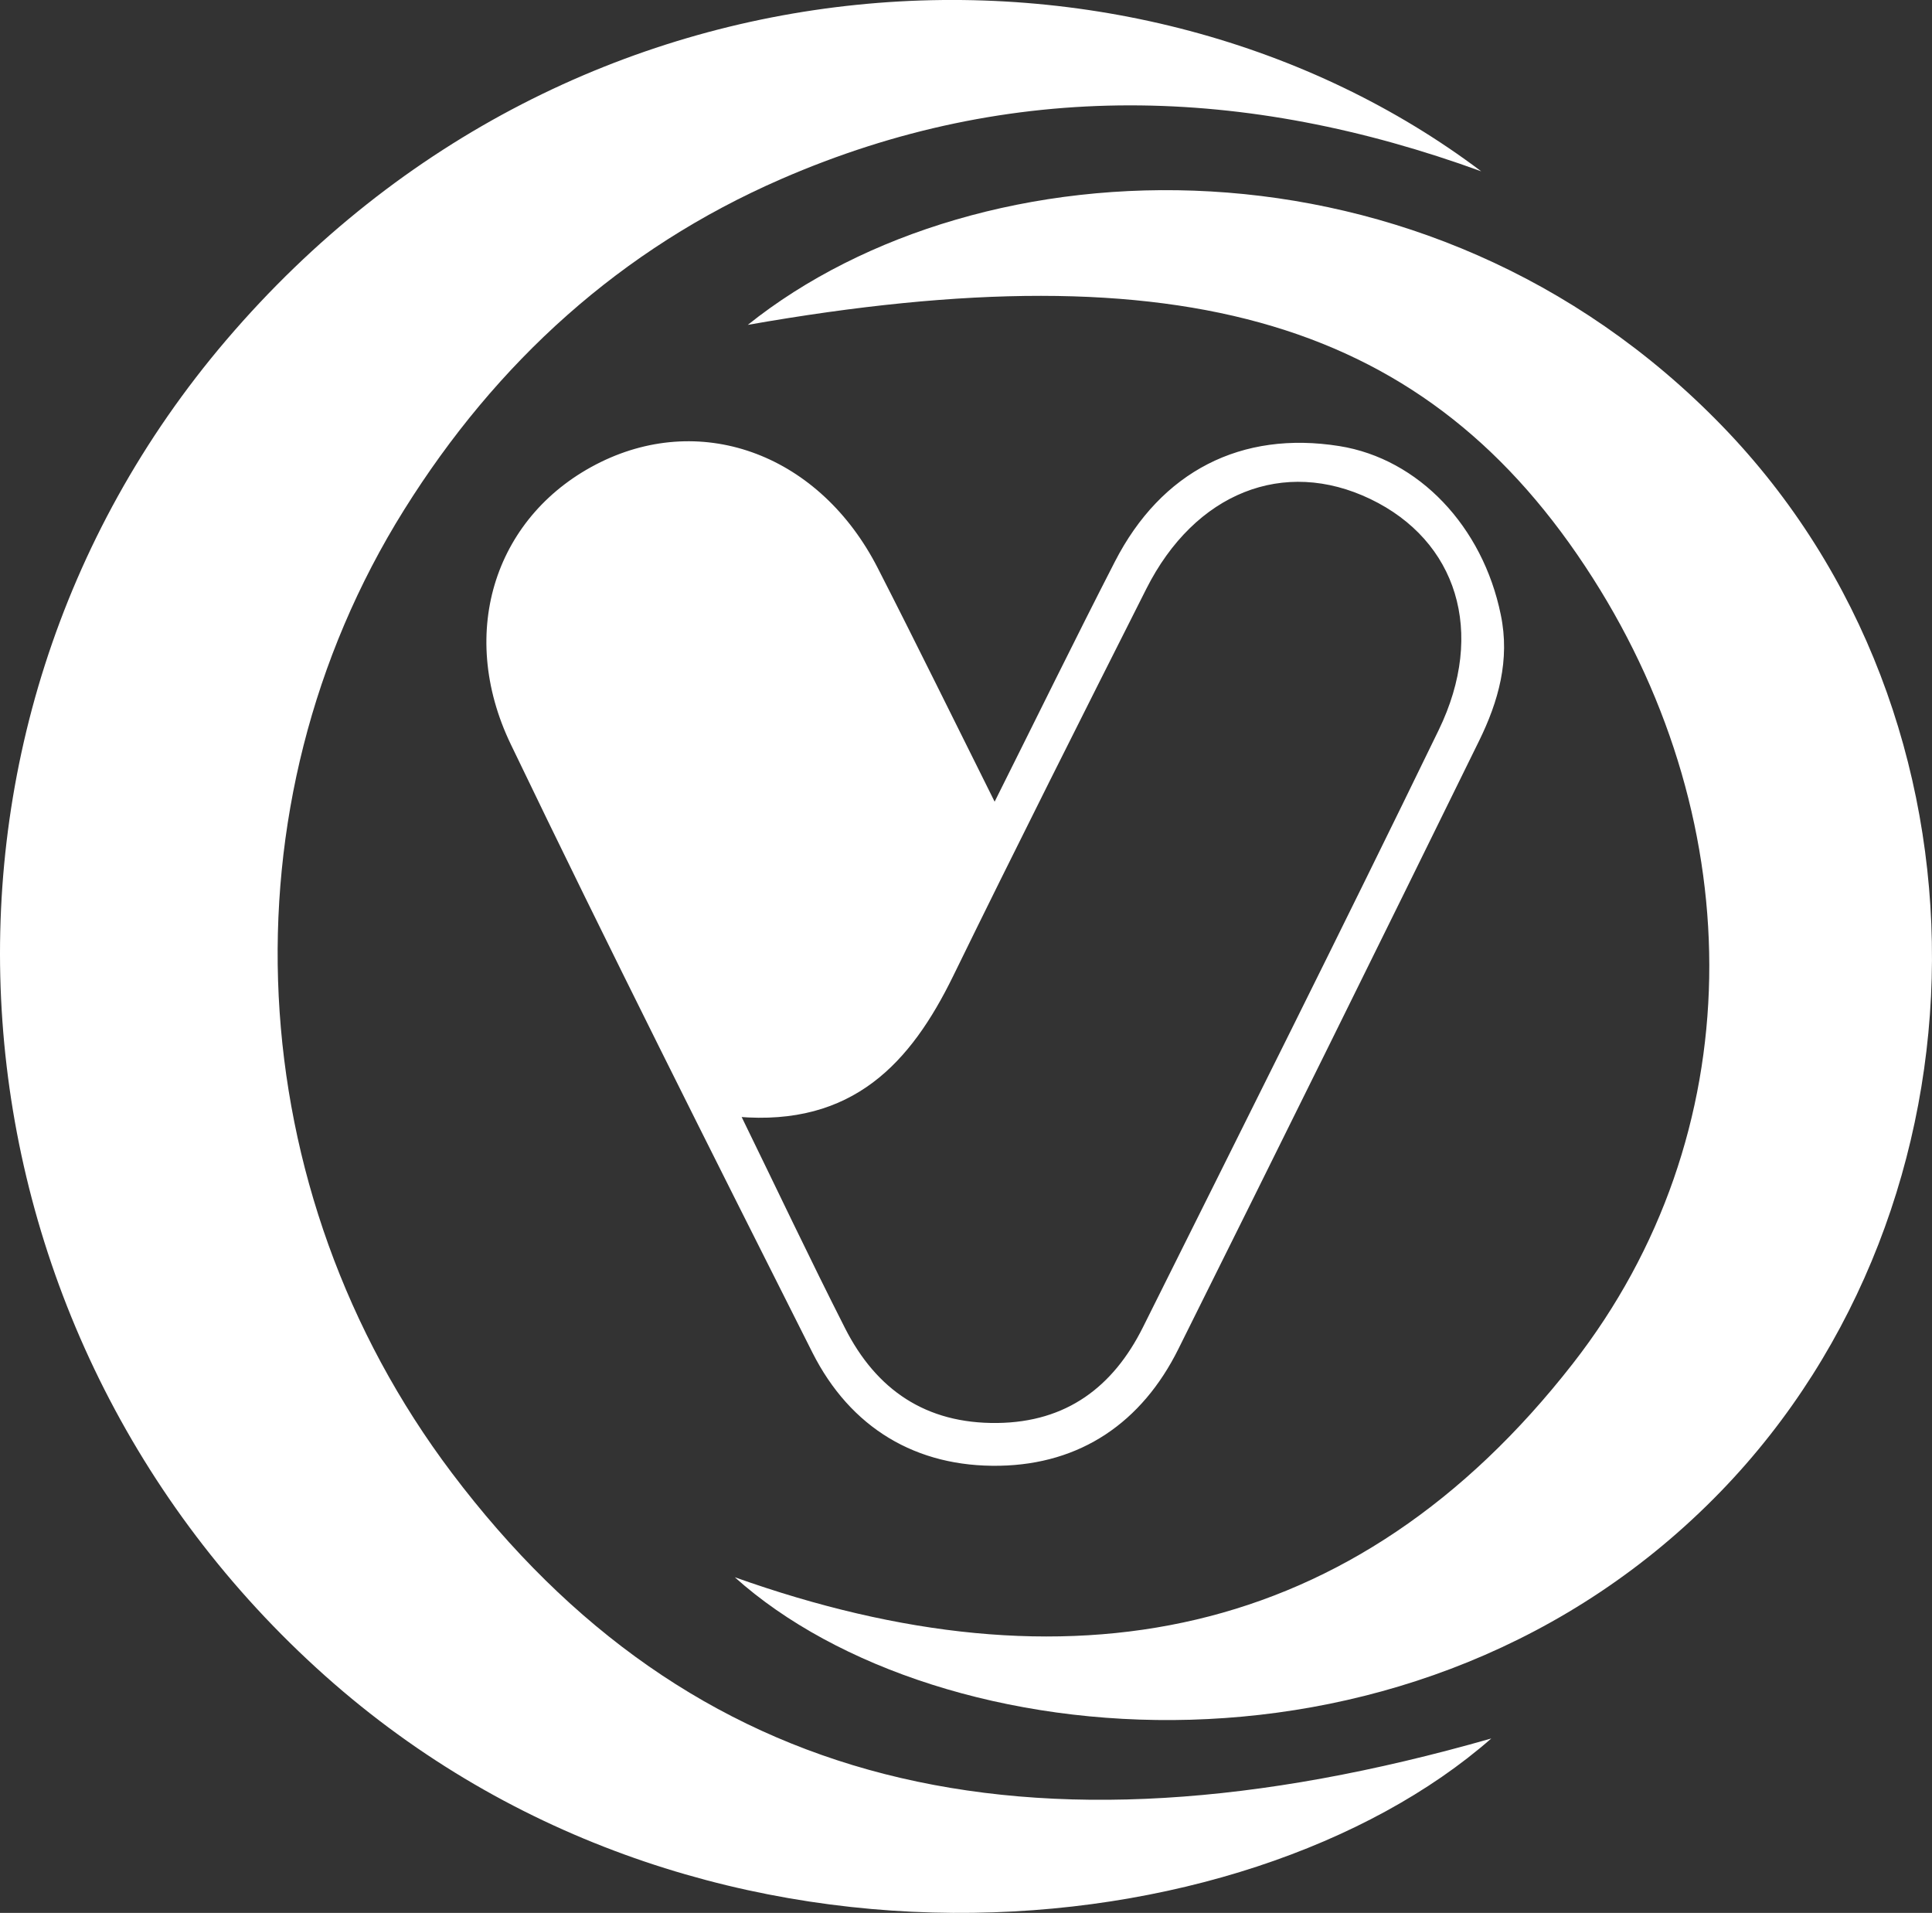 <svg xmlns="http://www.w3.org/2000/svg" viewBox="0 0 414.28 410.12"><rect x="0" y="0" width="414.28" height="410.12" fill="#333333" stroke="none"/><defs><style>.cls-1,.cls-2{fill:#fff;}.cls-2{stroke:#fff;stroke-miterlimit:10;}</style></defs><g id="Layer_2" data-name="Layer 2"><g id="Layer_1-2" data-name="Layer 1"><path class="cls-1" d="M317.62,36.73C267.24,18.38,217,16.81,167.43,38.42c-34.32,14.95-61,39.24-80.78,70.89C47,172.72,51.19,255.22,96.88,315.78c50.91,67.48,122.32,85.72,222.9,56.94-52.58,46.06-171.29,58.71-252-15.18C-13.75,283-23.63,157.47,48.51,72.92,123.64-15.13,244.14-18.66,317.62,36.73Z"/><path class="cls-1" d="M157.56,338.15c71.11,25.34,132.94,14.1,179.67-45.76,38.39-49.17,38.24-115.28,4.3-168.48C306.41,68.85,254,53.16,160.35,69.65,210,29.94,305.85,25.86,369.29,91.33c60.64,62.57,59.41,166.73-.25,228.38C304.2,386.7,201.1,377.22,157.56,338.15Z"/><path class="cls-2" d="M213.28,173c9.43-18.85,17.67-35.69,26.23-52.36,9.87-19.22,26.84-27.82,47.6-24.51,16.77,2.67,30.38,17,34.21,35.75,2,9.57-.51,18.38-4.59,26.7Q284.66,223.9,252.23,289c-7.76,15.61-20.72,24.43-37.91,24.75-17.68.33-31.6-8-39.67-24C152.84,246.43,131,203.09,110,159.4c-11.63-24.12-3.1-49,19-59.87,21.92-10.75,46.56-1.41,58.77,22.48C196.09,138.27,204.13,154.67,213.28,173Zm-55.07,65.93c7.9,16.17,15,31.19,22.52,46,6.81,13.44,17.61,20.83,33.12,20.65,15.07-.18,25.23-7.86,31.69-20.82,21.26-42.62,42.61-85.19,63.4-128,10.32-21.25,3.93-41.19-14.87-50.22s-38.18-1.4-48.71,19.48c-13.92,27.61-27.84,55.22-41.41,83C194.88,227.58,182.62,241,158.21,238.93Z"/></g></g></svg>